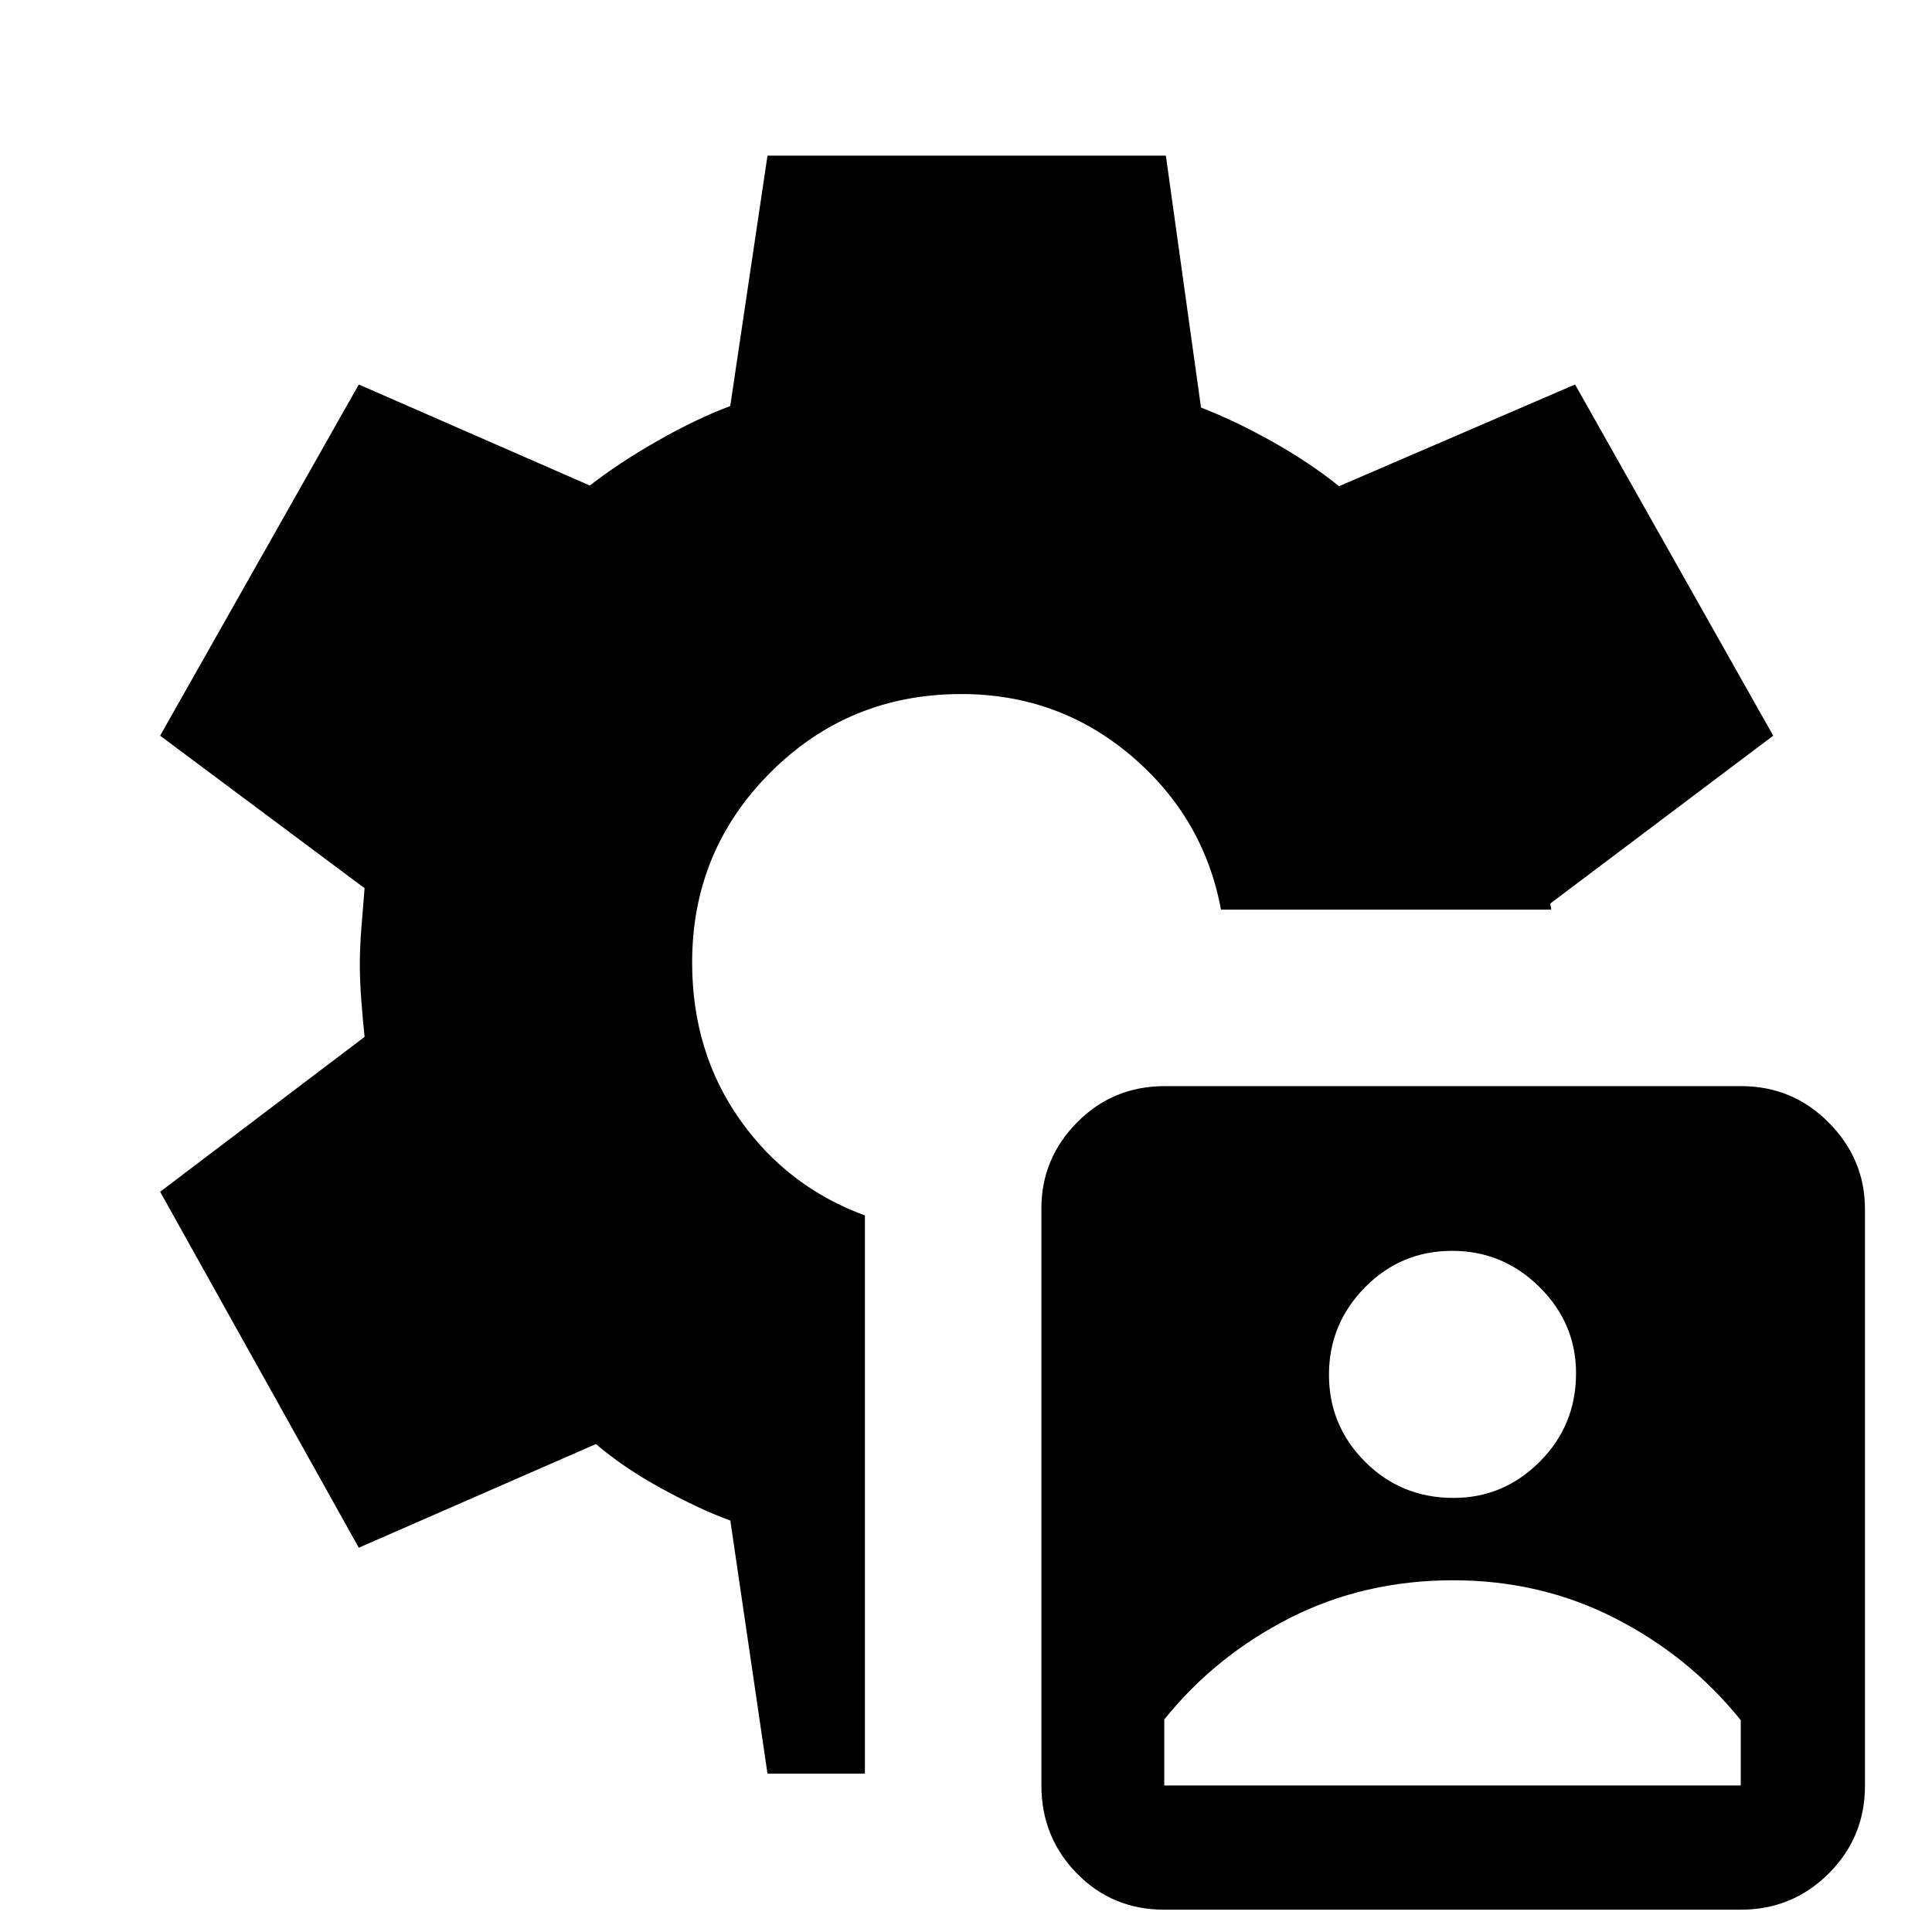 <svg xmlns="http://www.w3.org/2000/svg" height="40" viewBox="0 -960 960 960" width="40"><path d="M578.55-11.08q-25.82 0-43.45-18.01-17.64-18.02-17.64-43.75v-286.65q0-24.84 17.77-42.83t43.59-17.99h286.33q25.57 0 43.55 18.13 17.99 18.12 17.99 42.96v286.58q0 25.59-18.01 43.57-18.02 17.99-43.75 17.99H578.55Zm-.04-61.72h286.46v-32.45q-25.63-31.86-62.54-50.69t-80.35-18.83q-44.36 0-81.31 18.82-36.95 18.83-62.26 50.37v32.78Zm143.74-142.89q24.9 0 42.89-18.06 17.99-18.05 17.99-43.84 0-24.9-18.17-42.88-18.16-17.99-43.39-17.99-25.49 0-43.35 18.16-17.86 18.17-17.86 43.4 0 25.23 17.92 43.22 17.93 17.99 43.97 17.99ZM381.36-78.67 362.9-204.44q-15.05-5.46-34.11-15.89-19.05-10.43-32.66-22.13l-117.85 51.51-98.71-176.87 101.59-76.96q-.8-7.55-1.58-17.56-.78-10.01-.78-18.42 0-8.4.78-18.35.78-9.94 1.58-19.56L79.57-594.44l98.71-174.51 114.8 50.21q14.69-11.44 33.95-22.37 19.25-10.94 35.82-17.12l18.51-124.43h197.95l17.46 125.15q17.72 6.95 35.96 17.24 18.24 10.3 32.65 21.86l117.26-50.54 98.46 174.51-110.72 83.36q0 .77.19 1.54.2.77.2 1.54H606.7q-8.48-45.77-44.61-76.45-36.14-30.68-84.37-30.68-55.94 0-94.87 38.94-38.93 38.93-38.93 94.41 0 44.39 23.62 77.97 23.61 33.58 62.23 47.76v277.38h-48.41Z"/></svg>